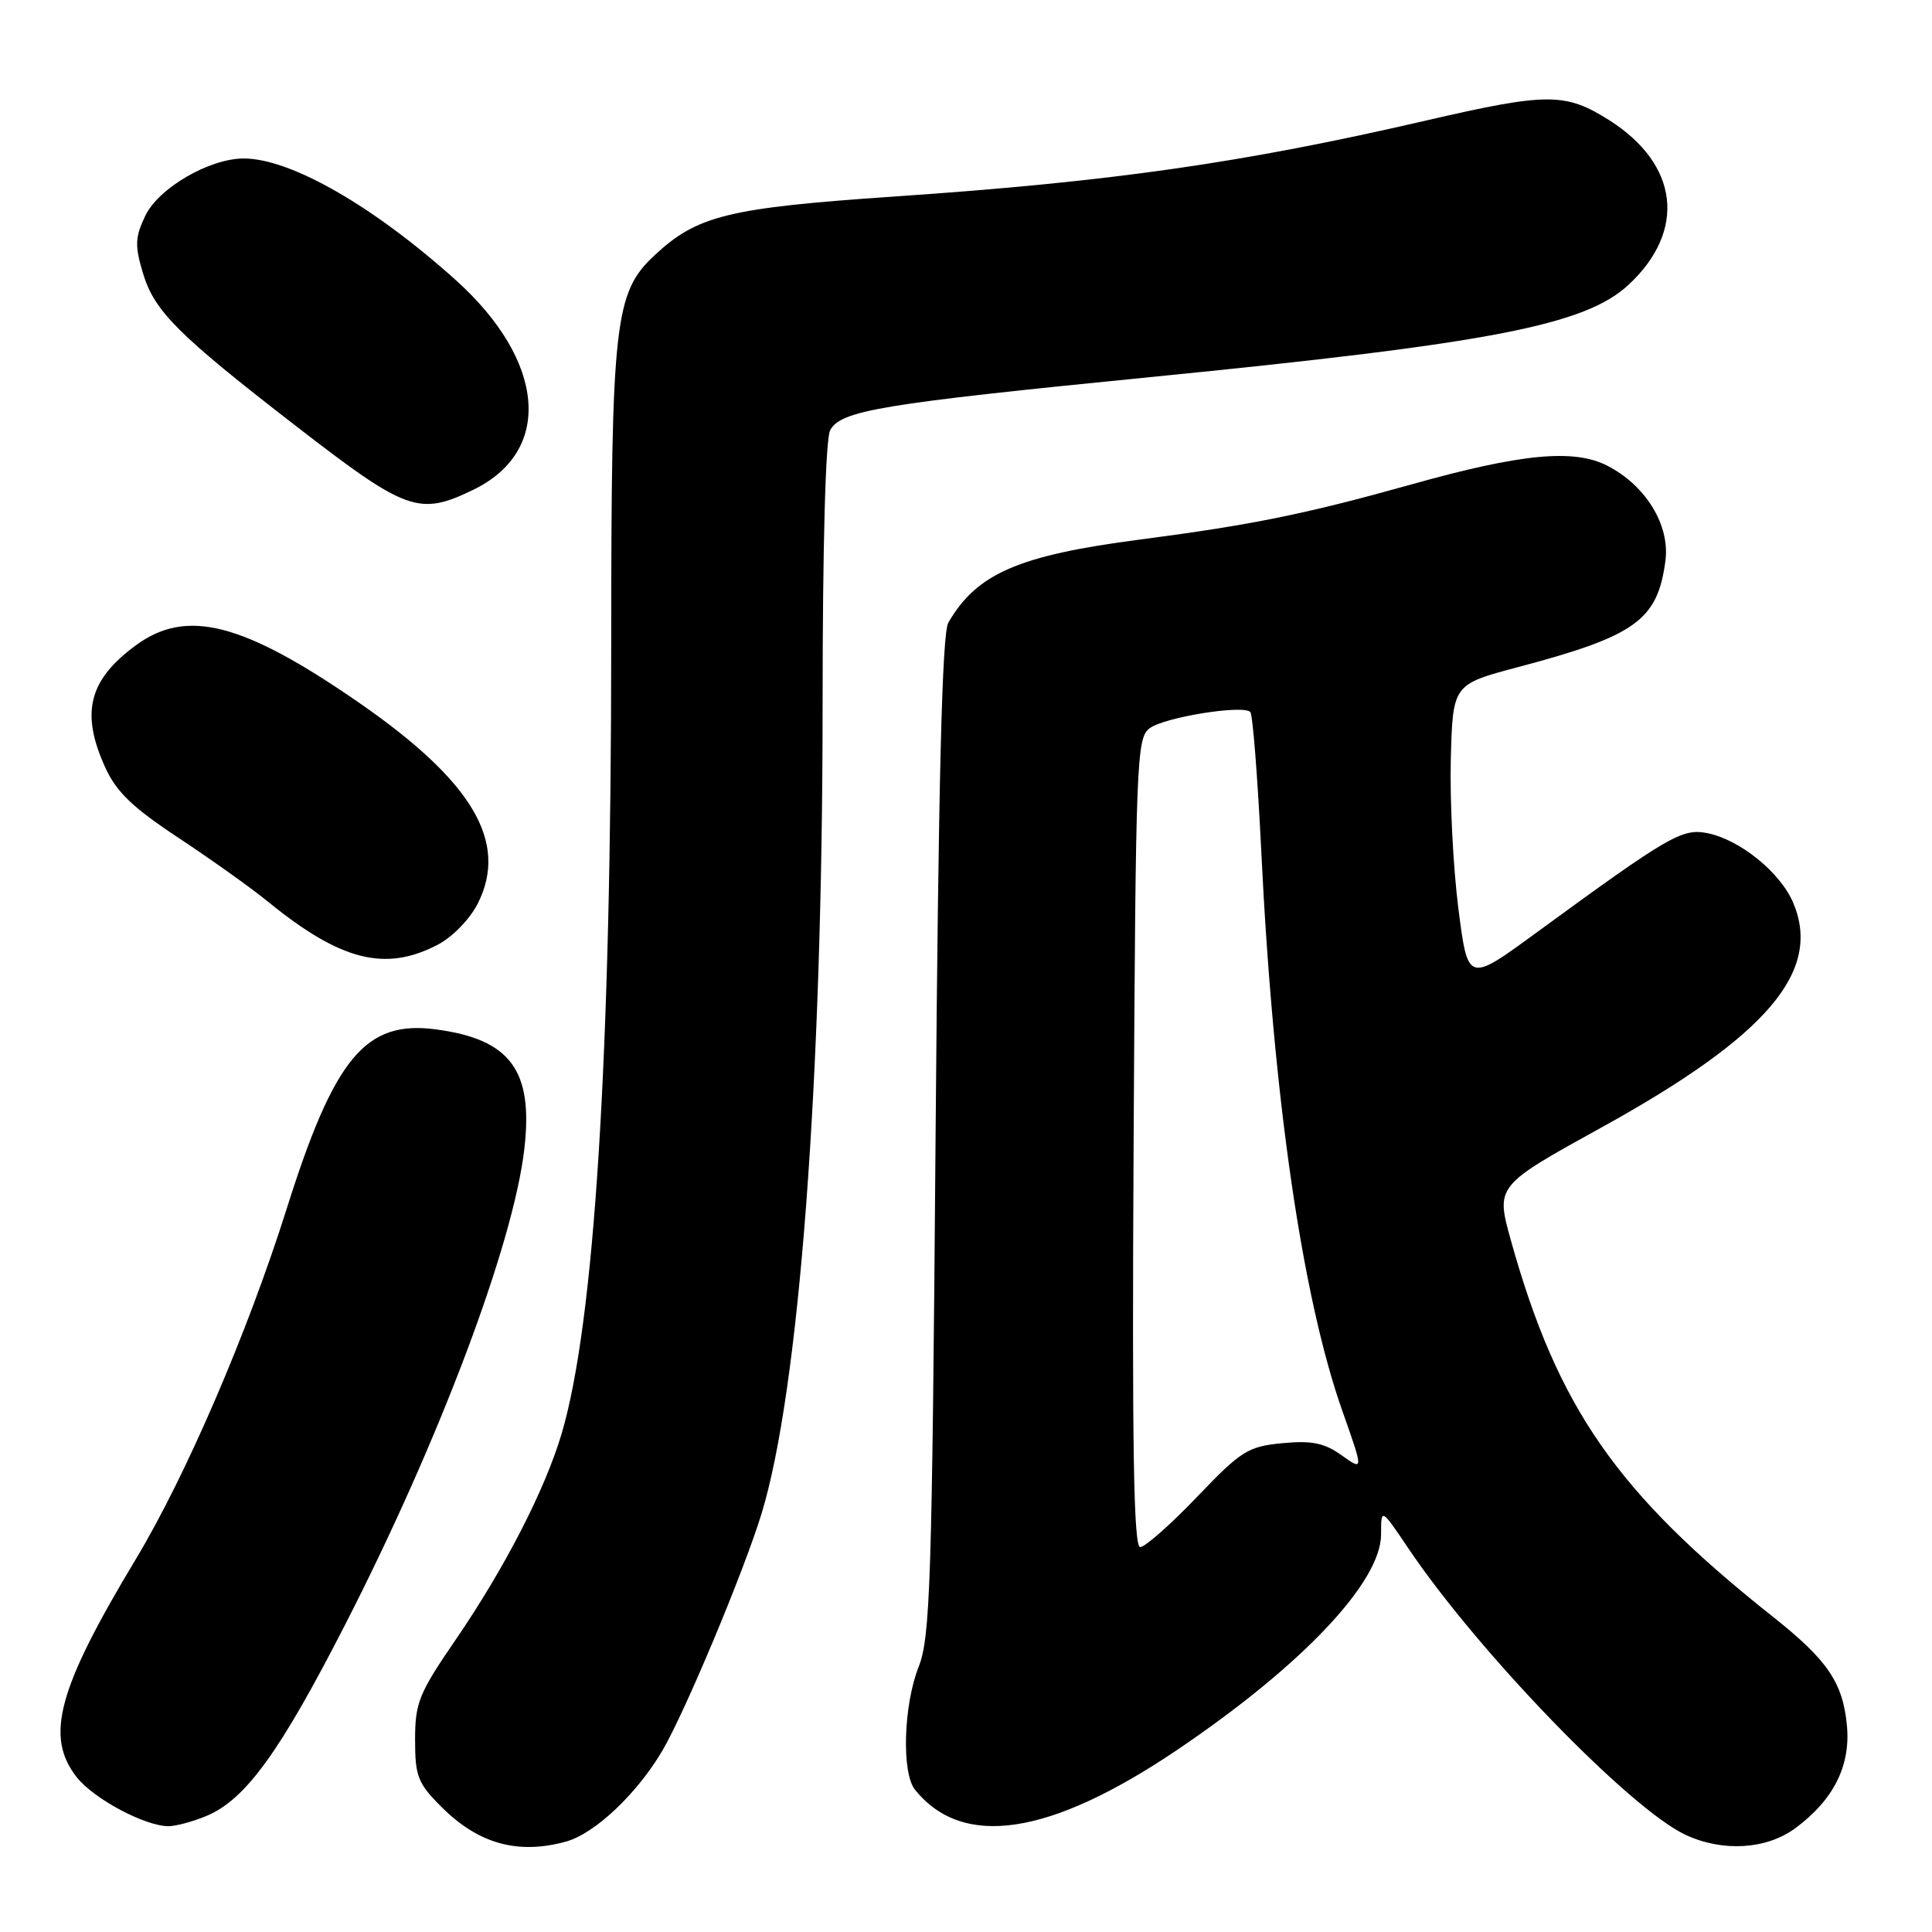 <?xml version="1.0" encoding="UTF-8" standalone="no"?>
<!DOCTYPE svg PUBLIC "-//W3C//DTD SVG 1.1//EN" "http://www.w3.org/Graphics/SVG/1.1/DTD/svg11.dtd" >
<svg xmlns="http://www.w3.org/2000/svg" xmlns:xlink="http://www.w3.org/1999/xlink" version="1.1" viewBox="0 0 256 256">
 <g >
 <path fill="currentColor"
d=" M 75.03 244.01 C 78.82 242.95 84.40 237.69 87.75 232.00 C 90.72 226.96 98.46 208.49 100.87 200.69 C 105.89 184.43 109.00 143.35 109.00 93.24 C 109.00 72.31 109.39 58.14 110.00 57.01 C 111.40 54.39 116.72 53.51 152.41 49.97 C 197.63 45.49 210.06 43.09 215.83 37.70 C 223.49 30.55 222.45 21.78 213.25 15.94 C 207.42 12.25 205.07 12.25 188.96 15.97 C 164.58 21.61 147.25 24.08 118.50 26.04 C 96.46 27.55 92.39 28.55 86.73 33.83 C 81.43 38.77 81.00 42.62 80.99 84.93 C 80.99 140.10 78.78 175.28 74.41 190.00 C 72.19 197.45 66.90 207.74 60.40 217.24 C 55.50 224.38 55.00 225.62 55.00 230.53 C 55.00 235.37 55.36 236.30 58.51 239.44 C 63.40 244.33 68.64 245.78 75.03 244.01 Z  M 237.91 242.23 C 242.95 238.50 245.22 233.98 244.73 228.68 C 244.20 222.95 242.17 219.98 234.91 214.22 C 214.23 197.82 206.40 186.57 200.19 164.32 C 198.19 157.13 198.19 157.13 212.34 149.32 C 234.14 137.27 241.42 128.74 237.63 119.67 C 235.95 115.64 230.58 111.27 226.25 110.40 C 222.89 109.73 221.19 110.71 203.50 123.64 C 194.50 130.22 194.50 130.22 193.24 120.36 C 192.55 114.94 192.10 106.04 192.24 100.60 C 192.50 90.69 192.50 90.69 201.17 88.39 C 216.77 84.25 219.64 82.18 220.68 74.29 C 221.29 69.58 218.08 64.33 212.98 61.71 C 208.54 59.44 201.59 60.10 187.01 64.19 C 173.05 68.10 165.89 69.56 151.08 71.49 C 134.96 73.59 129.43 75.99 125.66 82.50 C 124.83 83.93 124.35 103.17 123.97 150.50 C 123.50 209.83 123.27 216.94 121.72 220.88 C 119.71 225.98 119.45 234.94 121.25 237.16 C 127.58 244.99 139.06 243.26 155.85 231.96 C 172.45 220.77 183.00 209.65 183.00 203.31 C 183.00 199.80 183.00 199.80 186.59 205.13 C 195.84 218.88 215.96 239.68 223.35 243.13 C 228.28 245.42 234.08 245.07 237.91 242.23 Z  M 27.34 240.63 C 32.53 238.46 37.07 232.20 45.74 215.26 C 58.22 190.89 68.04 164.81 69.48 152.21 C 70.68 141.83 67.63 137.71 57.77 136.40 C 48.43 135.15 44.31 140.11 37.97 160.22 C 32.81 176.57 24.62 195.60 17.97 206.64 C 7.64 223.81 5.94 230.11 10.17 235.49 C 12.41 238.34 19.14 241.94 22.28 241.98 C 23.26 241.99 25.54 241.38 27.34 240.63 Z  M 58.02 125.17 C 60.00 124.13 62.29 121.76 63.34 119.66 C 67.38 111.55 62.60 103.50 47.54 93.09 C 32.18 82.47 24.70 80.56 17.97 85.53 C 11.75 90.11 10.66 94.46 13.94 101.68 C 15.42 104.94 17.58 107.01 23.67 111.03 C 27.98 113.88 33.30 117.67 35.50 119.47 C 45.14 127.32 51.06 128.82 58.02 125.17 Z  M 62.71 64.90 C 73.31 59.77 72.31 47.84 60.39 37.11 C 49.47 27.29 38.50 21.00 32.30 21.00 C 27.74 21.00 21.01 24.92 19.25 28.59 C 17.89 31.45 17.85 32.55 18.94 36.19 C 20.45 41.24 23.56 44.34 39.28 56.50 C 53.88 67.79 55.52 68.38 62.71 64.90 Z  M 150.21 151.42 C 150.49 100.50 150.59 97.77 152.36 96.48 C 154.35 95.03 164.70 93.36 165.67 94.34 C 165.99 94.66 166.64 102.93 167.12 112.71 C 168.70 145.42 172.55 171.92 177.89 187.02 C 180.68 194.91 180.68 194.91 177.77 192.83 C 175.46 191.19 173.82 190.86 169.91 191.23 C 165.35 191.67 164.46 192.23 158.60 198.36 C 155.11 202.01 151.72 205.00 151.08 205.00 C 150.21 205.00 149.99 191.67 150.21 151.42 Z "/>
</g>
</svg>